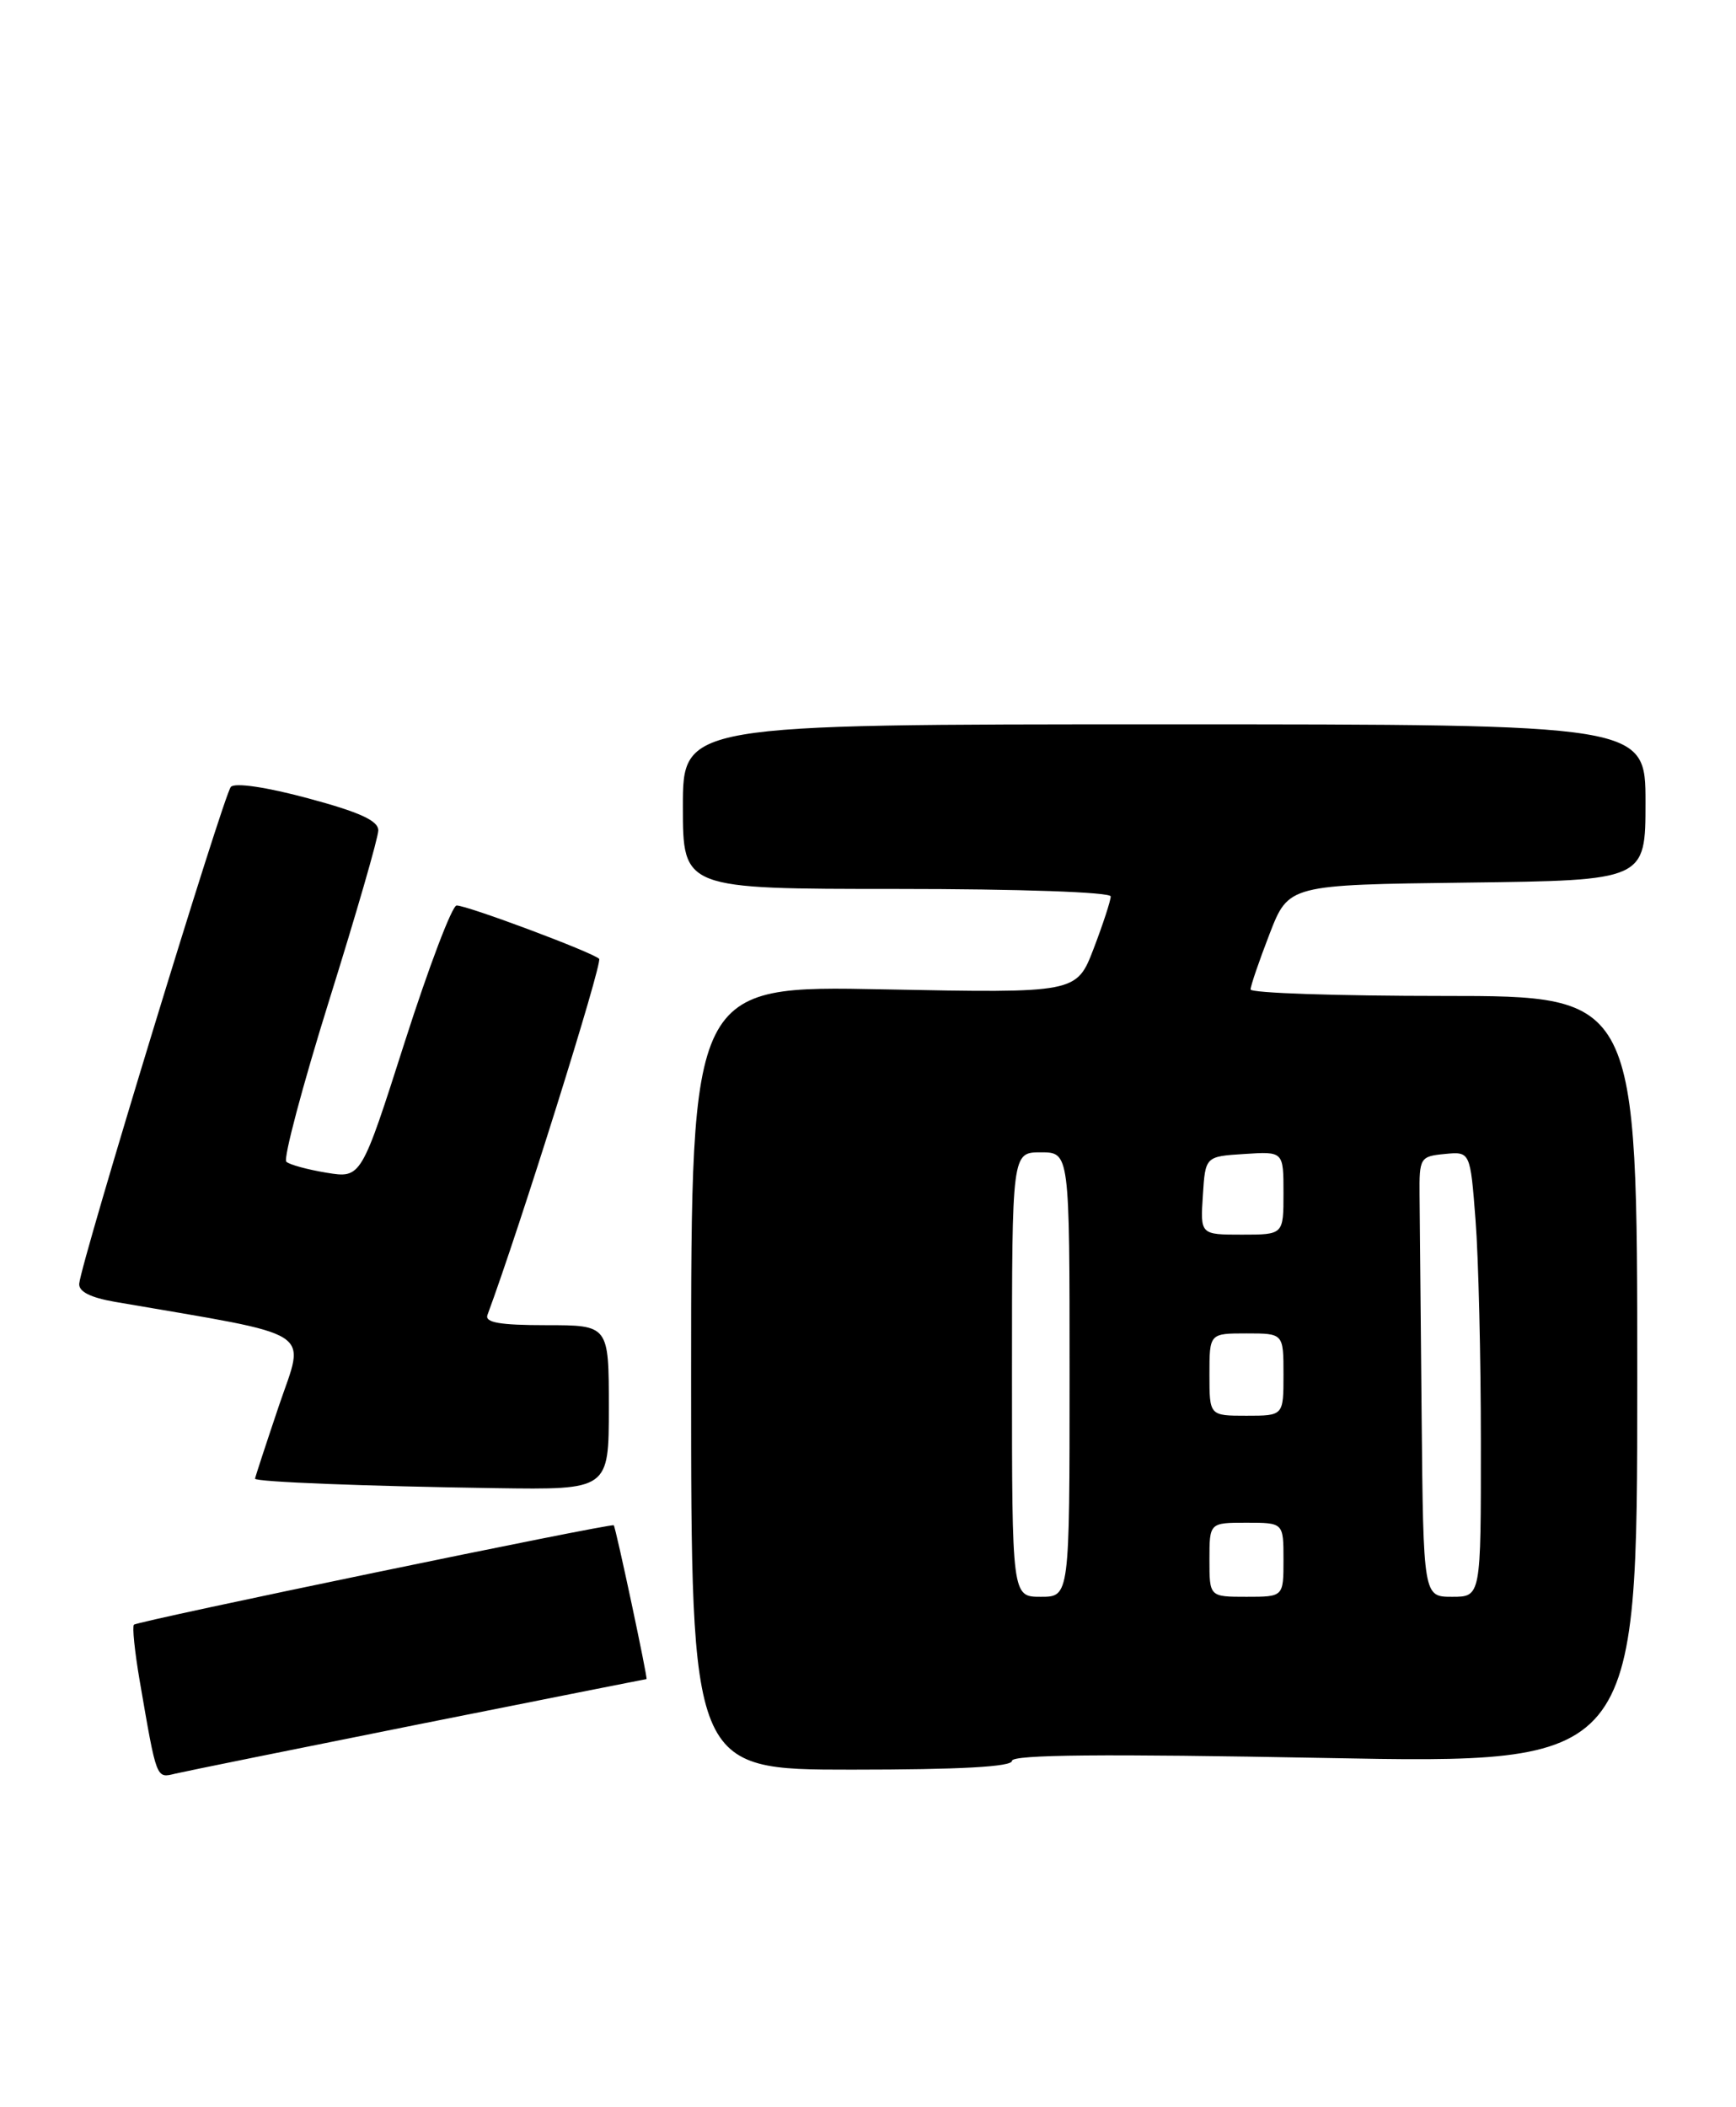 <?xml version="1.0" encoding="UTF-8" standalone="no"?>
<!DOCTYPE svg PUBLIC "-//W3C//DTD SVG 1.1//EN" "http://www.w3.org/Graphics/SVG/1.1/DTD/svg11.dtd" >
<svg xmlns="http://www.w3.org/2000/svg" xmlns:xlink="http://www.w3.org/1999/xlink" version="1.1" viewBox="0 0 211 256">
 <g >
 <path fill="currentColor"
d=" M 50.95 209.48 C 66.05 206.47 78.48 204.00 78.58 204.00 C 78.77 204.00 74.86 185.65 74.60 185.31 C 74.37 185.01 16.72 196.94 16.28 197.39 C 16.06 197.61 16.37 200.65 16.97 204.15 C 19.07 216.34 18.96 216.05 21.33 215.48 C 22.52 215.20 35.85 212.50 50.95 209.48 Z  M 123.00 213.93 C 123.00 213.17 134.19 213.07 161.00 213.58 C 199.00 214.30 199.00 214.30 199.00 167.65 C 199.00 121.00 199.00 121.00 175.50 121.00 C 162.57 121.00 152.00 120.65 152.00 120.21 C 152.00 119.78 153.04 116.74 154.31 113.46 C 156.62 107.50 156.62 107.50 178.31 107.23 C 200.00 106.96 200.00 106.96 200.00 97.48 C 200.00 88.00 200.00 88.00 141.50 88.00 C 83.00 88.00 83.00 88.00 83.00 98.00 C 83.00 108.00 83.00 108.00 109.00 108.00 C 123.97 108.00 135.00 108.39 135.00 108.91 C 135.00 109.41 134.07 112.26 132.93 115.24 C 130.85 120.66 130.85 120.66 107.43 120.20 C 84.00 119.73 84.00 119.73 84.00 167.37 C 84.00 215.00 84.00 215.00 103.50 215.00 C 116.71 215.00 123.00 214.65 123.00 213.93 Z  M 74.00 171.00 C 74.00 161.00 74.00 161.00 66.39 161.00 C 60.73 161.00 58.90 160.68 59.25 159.75 C 63.09 149.42 73.28 116.94 72.82 116.49 C 72.03 115.70 56.82 110.01 55.50 110.01 C 54.95 110.01 52.12 117.47 49.20 126.58 C 43.90 143.16 43.90 143.16 39.70 142.48 C 37.39 142.10 35.18 141.50 34.80 141.14 C 34.41 140.79 36.76 131.94 40.02 121.50 C 43.29 111.05 45.97 101.78 45.98 100.89 C 45.99 99.71 43.71 98.67 37.45 96.99 C 32.41 95.63 28.56 95.06 28.06 95.60 C 27.20 96.51 9.87 153.25 9.63 155.95 C 9.54 156.92 10.99 157.65 14.00 158.17 C 38.83 162.44 37.10 161.34 33.90 170.79 C 32.31 175.51 31.00 179.50 31.00 179.65 C 31.00 180.04 44.42 180.57 60.25 180.80 C 74.00 181.00 74.00 181.00 74.00 171.00 Z  M 123.00 167.00 C 123.00 140.00 123.00 140.00 126.50 140.00 C 130.00 140.00 130.00 140.00 130.00 167.00 C 130.00 194.00 130.00 194.00 126.50 194.00 C 123.00 194.00 123.00 194.00 123.00 167.00 Z  M 147.00 189.50 C 147.00 185.00 147.00 185.00 151.50 185.00 C 156.00 185.00 156.00 185.00 156.00 189.50 C 156.00 194.00 156.00 194.00 151.50 194.00 C 147.00 194.00 147.00 194.00 147.00 189.50 Z  M 172.79 172.00 C 172.68 159.90 172.56 147.86 172.54 145.25 C 172.50 140.66 172.60 140.49 175.60 140.20 C 178.70 139.90 178.70 139.90 179.34 148.20 C 179.70 152.76 179.99 164.94 179.99 175.25 C 180.00 194.00 180.00 194.00 176.50 194.00 C 173.00 194.00 173.00 194.00 172.79 172.00 Z  M 147.00 167.00 C 147.00 162.00 147.00 162.00 151.50 162.00 C 156.00 162.00 156.00 162.00 156.00 167.00 C 156.00 172.00 156.00 172.00 151.50 172.00 C 147.00 172.00 147.00 172.00 147.00 167.00 Z  M 146.20 145.25 C 146.50 140.50 146.50 140.50 151.25 140.20 C 156.00 139.89 156.00 139.89 156.00 144.95 C 156.00 150.00 156.00 150.00 150.95 150.00 C 145.89 150.00 145.89 150.00 146.20 145.25 Z "/>
</g>
</svg>